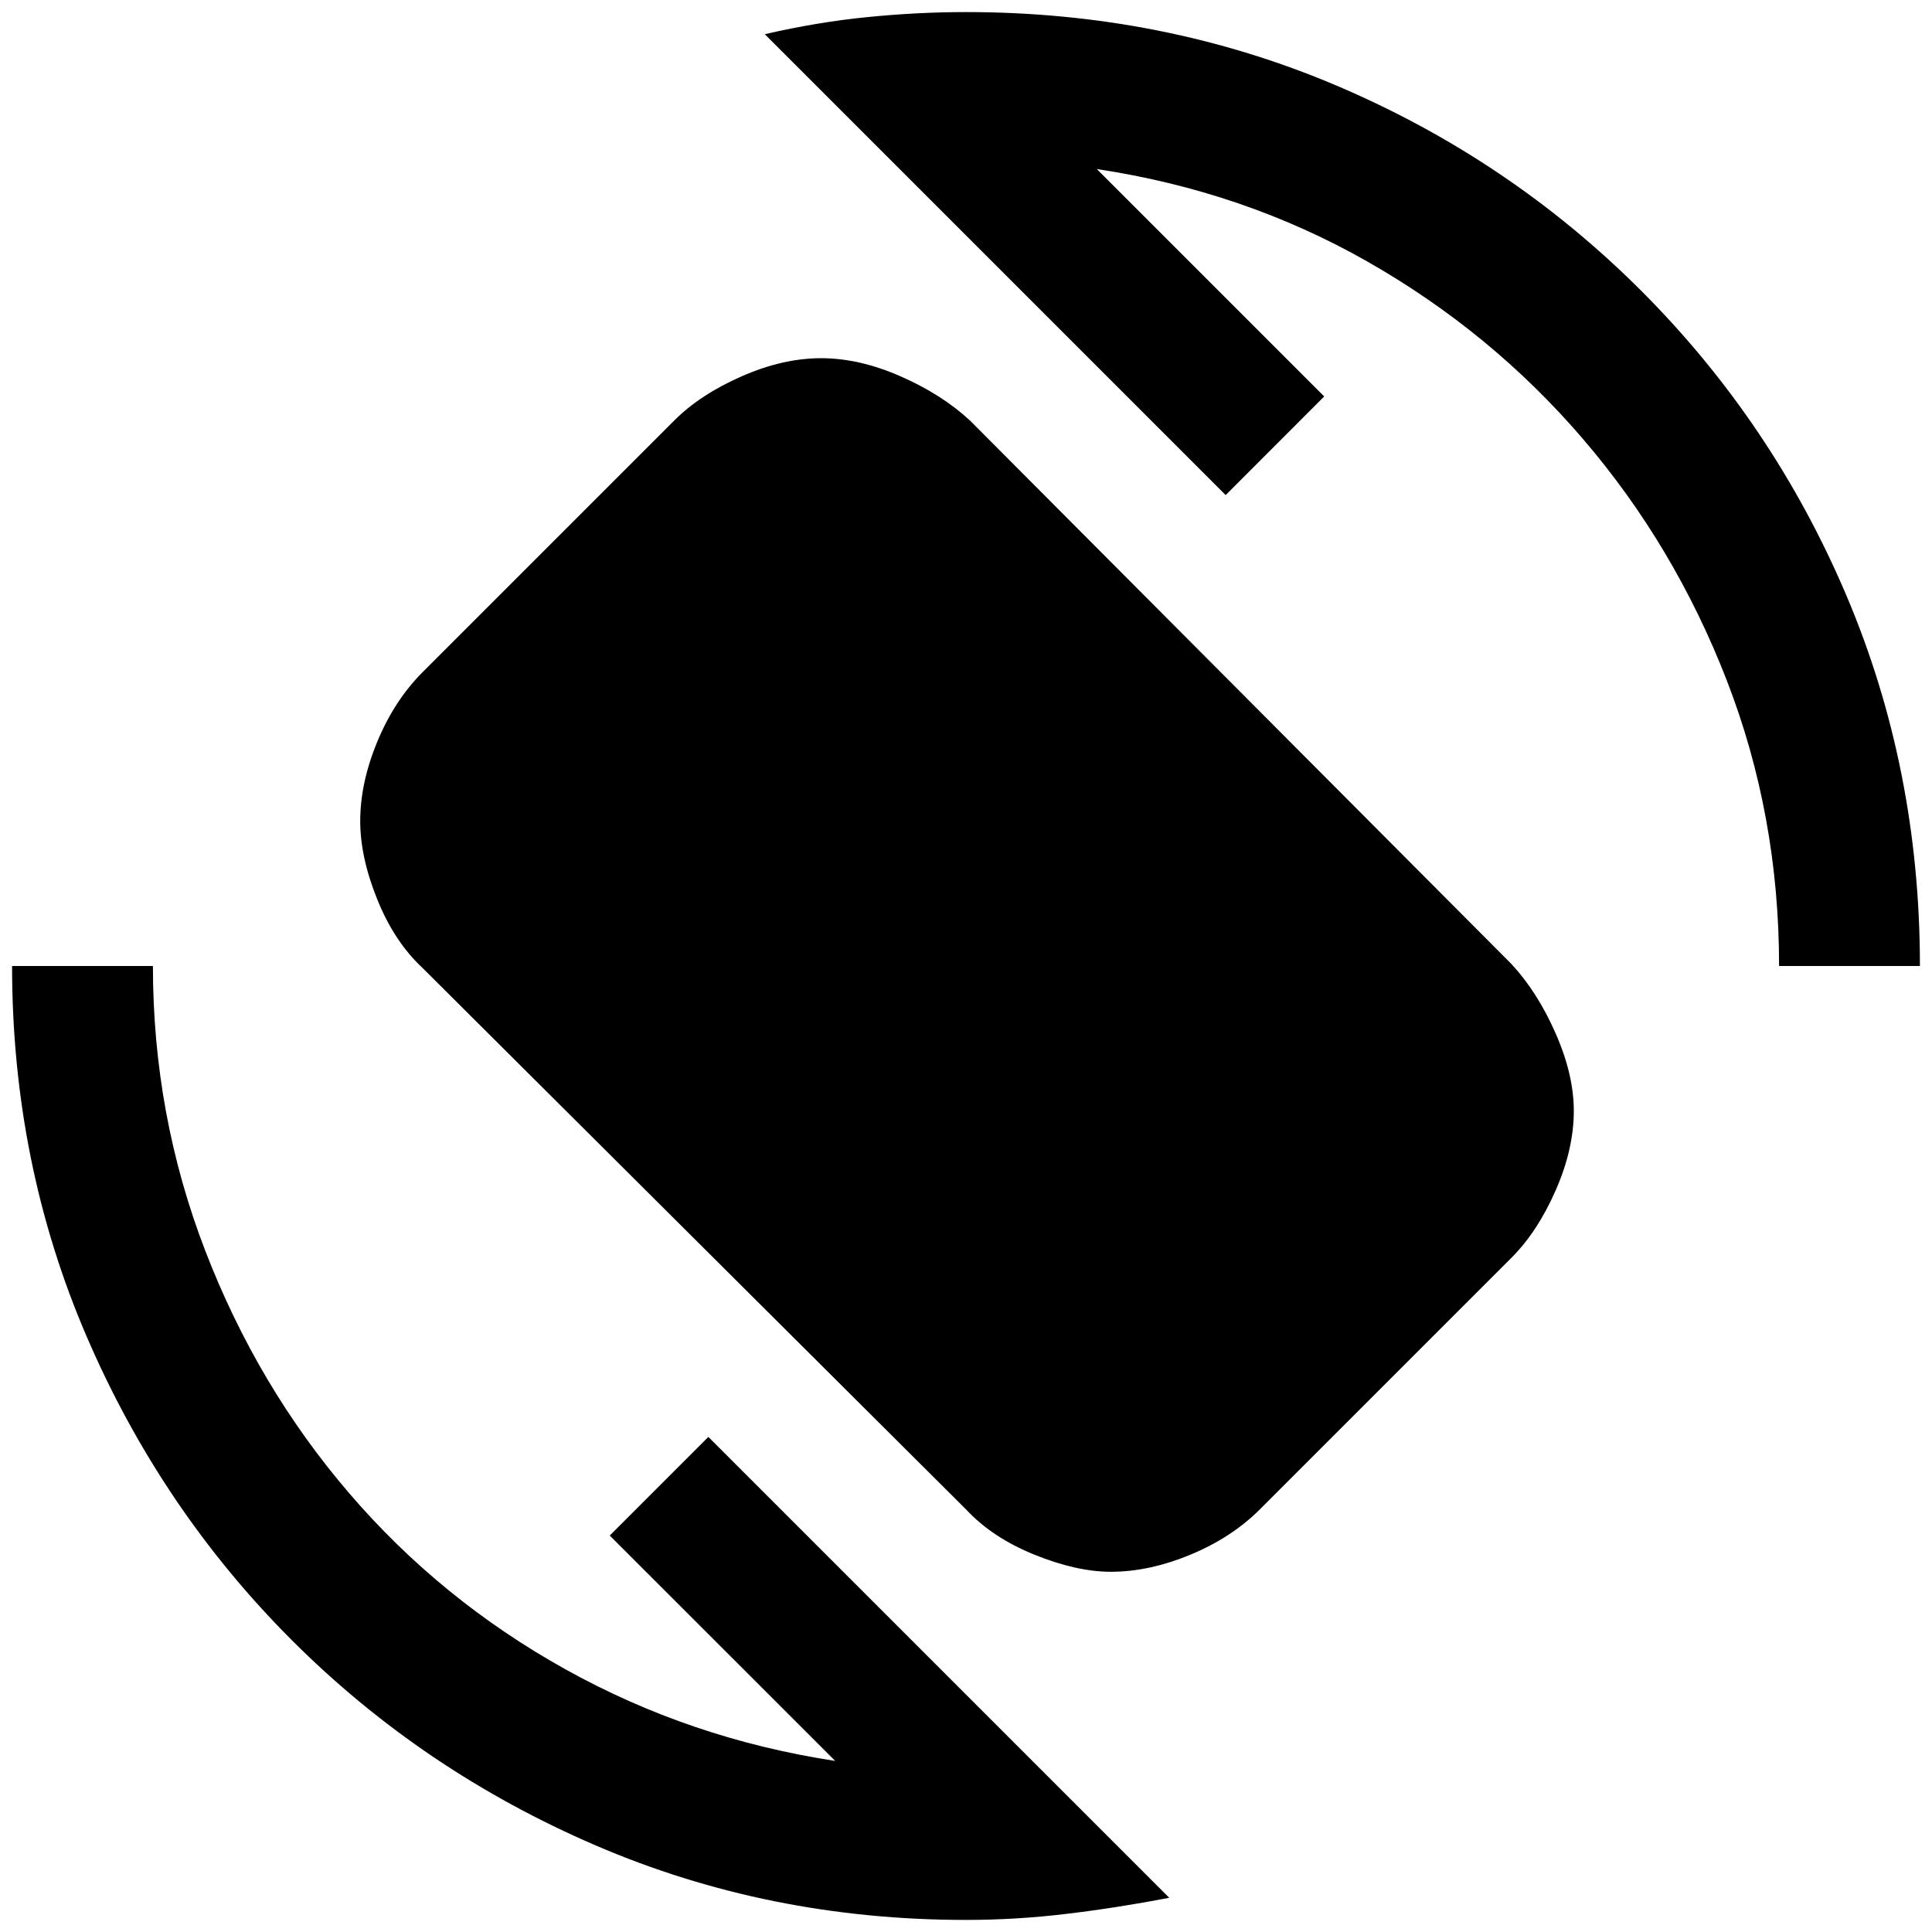 <svg xmlns="http://www.w3.org/2000/svg" height="20" width="20"><path d="M10 15.625 4.375 10.021Q4.083 9.75 3.906 9.312Q3.729 8.875 3.729 8.5Q3.729 8.104 3.906 7.677Q4.083 7.25 4.375 6.958L6.979 4.354Q7.25 4.083 7.677 3.896Q8.104 3.708 8.5 3.708Q8.896 3.708 9.323 3.896Q9.75 4.083 10.042 4.354L15.646 9.979Q15.917 10.271 16.104 10.698Q16.292 11.125 16.292 11.5Q16.292 11.896 16.104 12.323Q15.917 12.75 15.646 13.021L13.042 15.625Q12.75 15.917 12.323 16.094Q11.896 16.271 11.5 16.271Q11.146 16.271 10.708 16.094Q10.271 15.917 10 15.625ZM10 19.875Q7.958 19.875 6.167 19.104Q4.375 18.333 3.021 16.979Q1.667 15.625 0.896 13.833Q0.125 12.042 0.125 10H1.583Q1.583 11.542 2.125 12.948Q2.667 14.354 3.615 15.458Q4.562 16.562 5.854 17.281Q7.146 18 8.646 18.229L6.312 15.896L7.333 14.875L12.104 19.646Q11.562 19.75 11.042 19.812Q10.521 19.875 10 19.875ZM18.417 10Q18.417 8.438 17.875 7.042Q17.333 5.646 16.385 4.542Q15.438 3.438 14.156 2.708Q12.875 1.979 11.354 1.75L13.708 4.104L12.688 5.125L7.917 0.354Q8.458 0.229 8.979 0.177Q9.5 0.125 10 0.125Q12.042 0.125 13.833 0.885Q15.625 1.646 16.99 3.01Q18.354 4.375 19.115 6.167Q19.875 7.958 19.875 10Z"/></svg>
